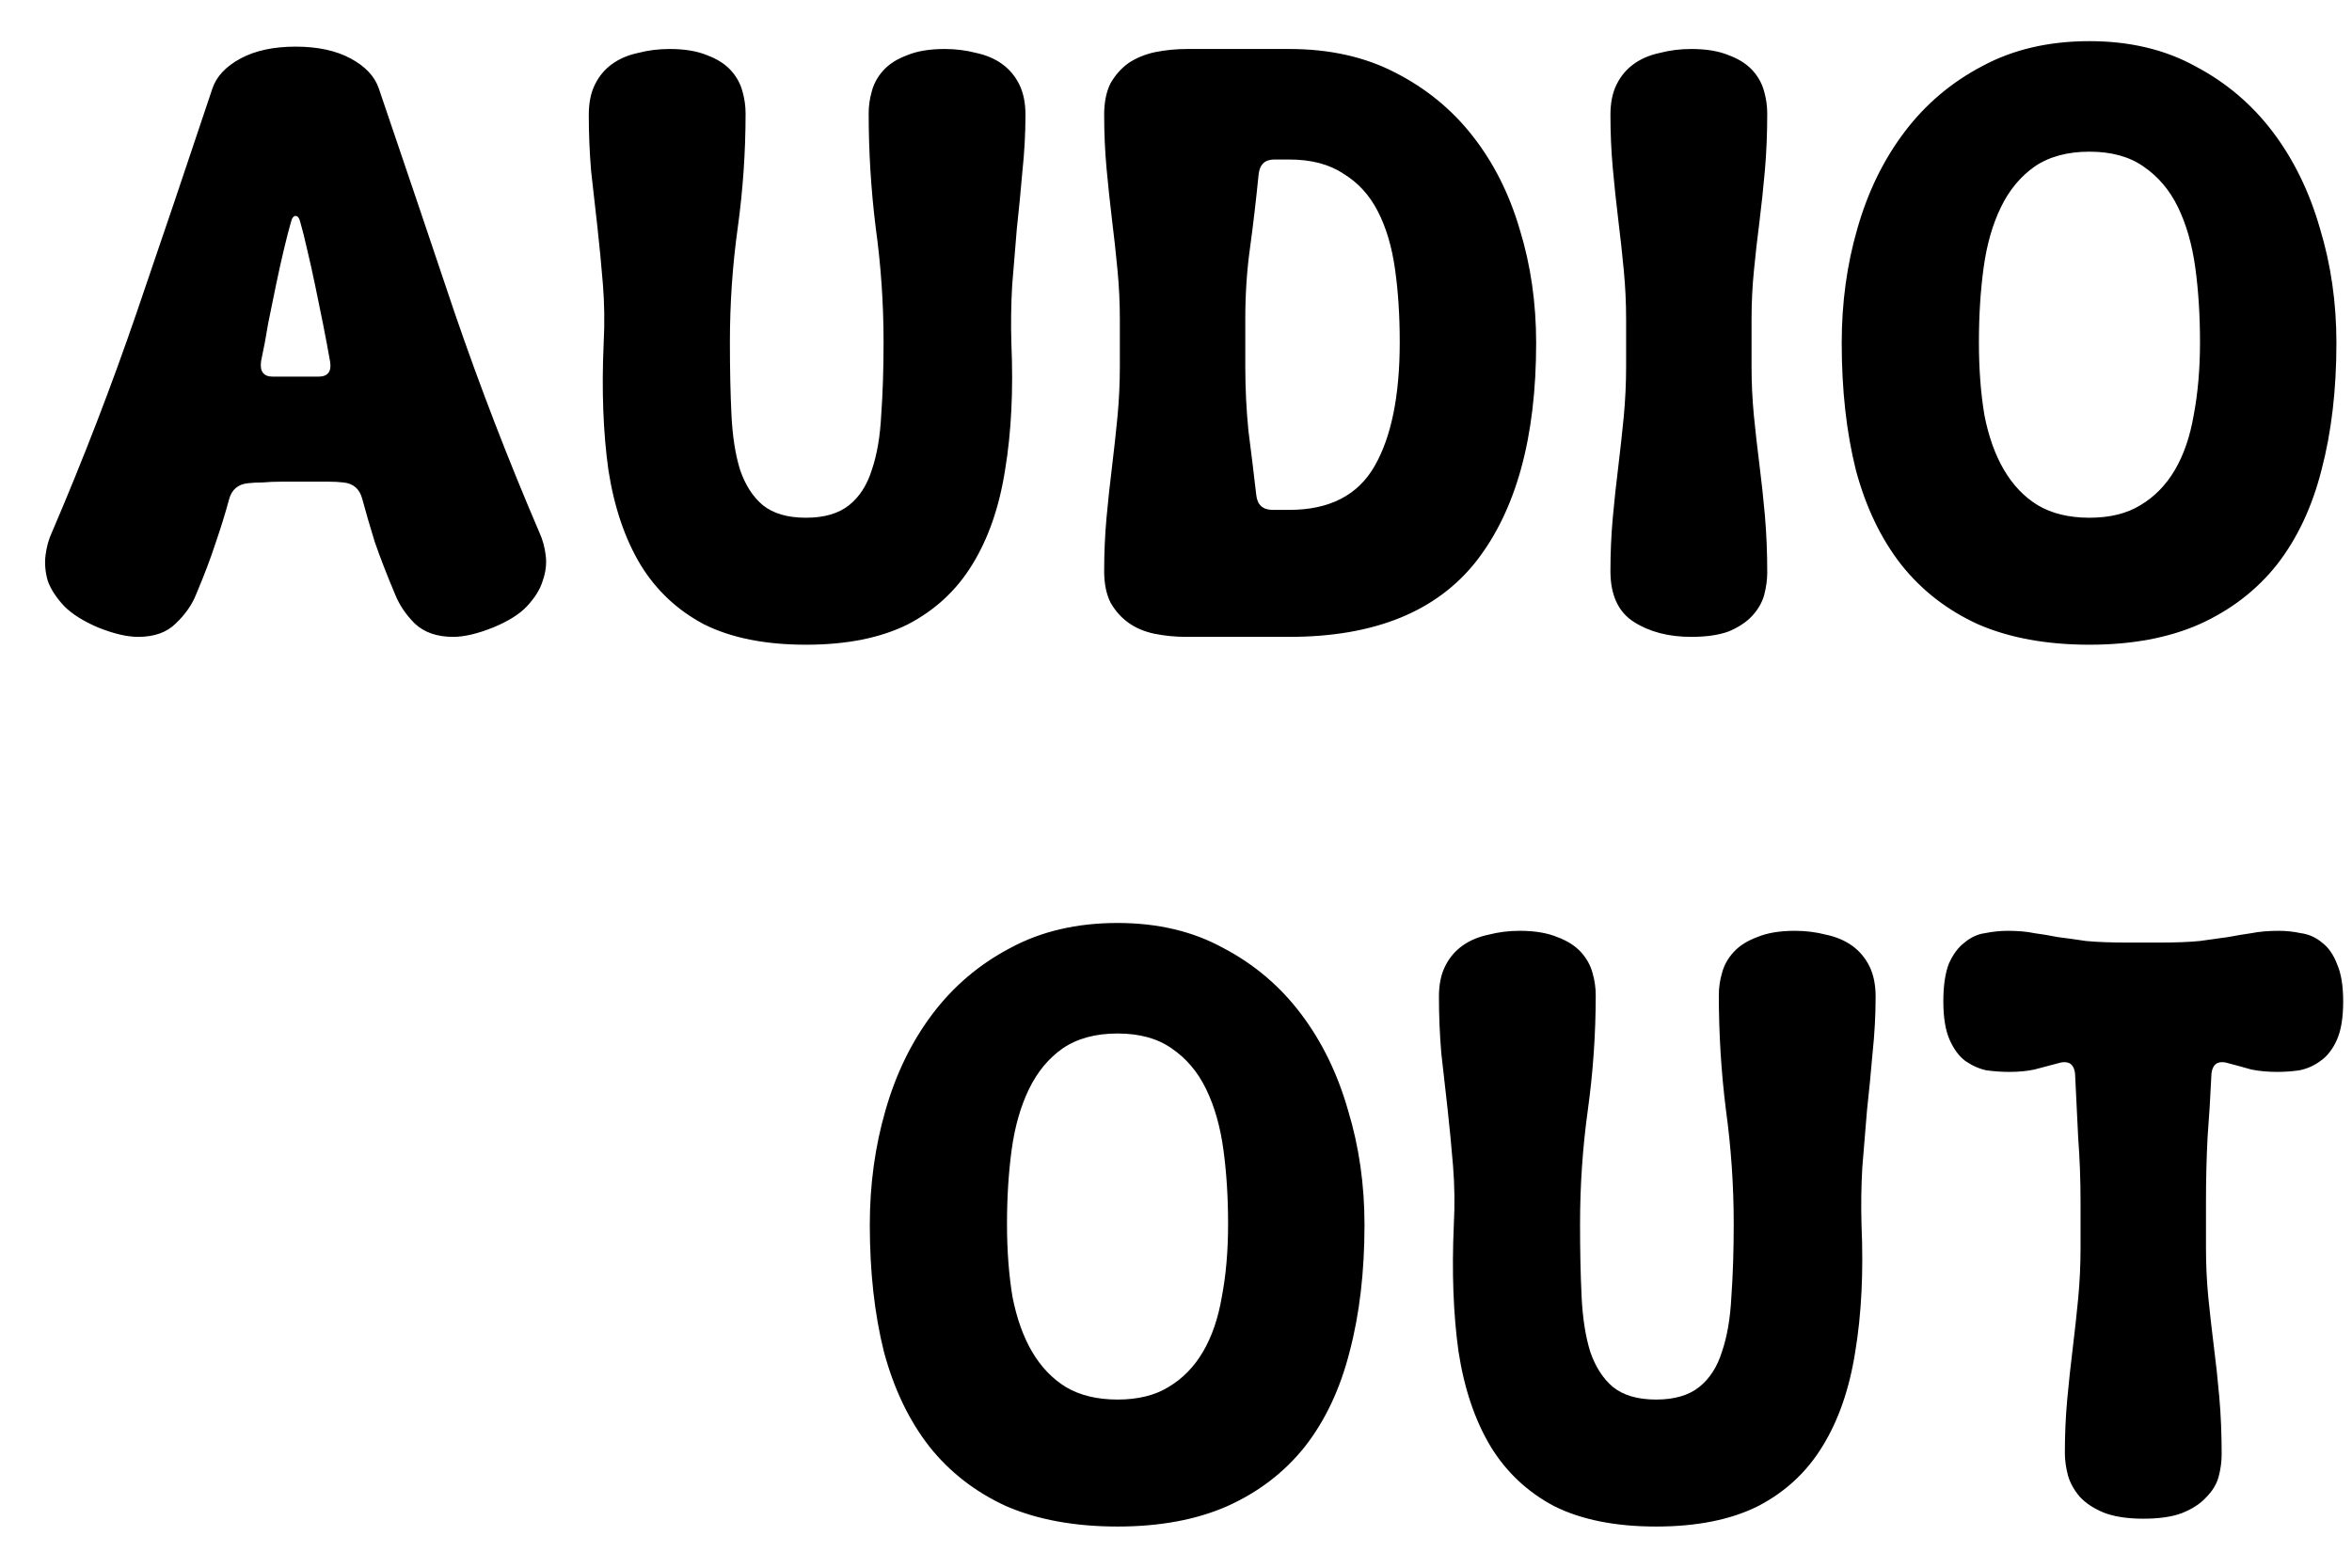 <svg width="48" height="32" viewBox="0 0 48 32" fill="none" xmlns="http://www.w3.org/2000/svg">
<path d="M4.673 10.2C4.598 10.477 4.508 10.771 4.401 11.08C4.305 11.379 4.172 11.731 4.001 12.136C3.916 12.349 3.777 12.547 3.585 12.728C3.404 12.909 3.148 13 2.817 13C2.593 13 2.321 12.936 2.001 12.808C1.702 12.68 1.473 12.536 1.313 12.376C1.153 12.205 1.041 12.035 0.977 11.864C0.924 11.683 0.908 11.507 0.929 11.336C0.95 11.165 0.993 11.011 1.057 10.872C1.697 9.379 2.273 7.885 2.785 6.392C3.297 4.899 3.814 3.368 4.337 1.8C4.422 1.555 4.614 1.352 4.913 1.192C5.212 1.032 5.585 0.952 6.033 0.952C6.481 0.952 6.854 1.032 7.153 1.192C7.452 1.352 7.644 1.555 7.729 1.8C8.262 3.368 8.78 4.899 9.281 6.392C9.793 7.885 10.369 9.379 11.009 10.872C11.073 11.011 11.116 11.165 11.137 11.336C11.159 11.507 11.137 11.683 11.073 11.864C11.02 12.035 10.913 12.205 10.753 12.376C10.604 12.536 10.374 12.68 10.065 12.808C9.745 12.936 9.473 13 9.249 13C8.918 13 8.657 12.909 8.465 12.728C8.284 12.547 8.15 12.349 8.065 12.136C7.894 11.731 7.756 11.373 7.649 11.064C7.553 10.755 7.468 10.461 7.393 10.184C7.34 9.981 7.212 9.869 7.009 9.848C6.913 9.837 6.812 9.832 6.705 9.832C6.609 9.832 6.502 9.832 6.385 9.832H5.745C5.606 9.832 5.478 9.837 5.361 9.848C5.254 9.848 5.153 9.853 5.057 9.864C4.854 9.885 4.726 9.997 4.673 10.2ZM5.937 4.536C5.894 4.685 5.846 4.872 5.793 5.096C5.74 5.32 5.686 5.56 5.633 5.816C5.58 6.072 5.526 6.333 5.473 6.6C5.43 6.867 5.382 7.123 5.329 7.368C5.297 7.581 5.377 7.688 5.569 7.688H5.745H6.385H6.497C6.689 7.688 6.769 7.587 6.737 7.384C6.694 7.139 6.646 6.883 6.593 6.616C6.54 6.349 6.486 6.088 6.433 5.832C6.38 5.576 6.326 5.336 6.273 5.112C6.22 4.877 6.172 4.685 6.129 4.536C6.108 4.451 6.076 4.408 6.033 4.408C5.99 4.408 5.958 4.451 5.937 4.536ZM20.64 7C20.682 7.96 20.64 8.824 20.512 9.592C20.394 10.349 20.17 10.995 19.84 11.528C19.52 12.051 19.082 12.456 18.528 12.744C17.973 13.021 17.28 13.16 16.448 13.16C15.616 13.16 14.922 13.021 14.368 12.744C13.824 12.456 13.392 12.051 13.072 11.528C12.752 10.995 12.533 10.349 12.416 9.592C12.309 8.824 12.277 7.96 12.32 7C12.341 6.595 12.336 6.195 12.304 5.8C12.272 5.405 12.234 5.016 12.192 4.632C12.149 4.248 12.106 3.869 12.064 3.496C12.032 3.112 12.016 2.728 12.016 2.344C12.016 2.099 12.058 1.891 12.144 1.72C12.229 1.549 12.346 1.411 12.496 1.304C12.645 1.197 12.821 1.123 13.024 1.08C13.226 1.027 13.44 1 13.664 1C13.973 1 14.229 1.043 14.432 1.128C14.634 1.203 14.794 1.304 14.912 1.432C15.029 1.56 15.109 1.704 15.152 1.864C15.194 2.013 15.216 2.163 15.216 2.312C15.216 3.101 15.162 3.88 15.056 4.648C14.949 5.416 14.896 6.195 14.896 6.984C14.896 7.528 14.906 8.024 14.928 8.472C14.949 8.909 15.008 9.283 15.104 9.592C15.21 9.901 15.365 10.141 15.568 10.312C15.781 10.483 16.074 10.568 16.448 10.568C16.821 10.568 17.114 10.483 17.328 10.312C17.541 10.141 17.696 9.901 17.792 9.592C17.898 9.283 17.962 8.909 17.984 8.472C18.016 8.024 18.032 7.528 18.032 6.984C18.032 6.195 17.978 5.416 17.872 4.648C17.776 3.88 17.728 3.101 17.728 2.312C17.728 2.163 17.749 2.013 17.792 1.864C17.834 1.704 17.914 1.56 18.032 1.432C18.149 1.304 18.309 1.203 18.512 1.128C18.714 1.043 18.97 1 19.28 1C19.504 1 19.717 1.027 19.92 1.08C20.122 1.123 20.298 1.197 20.448 1.304C20.597 1.411 20.714 1.549 20.8 1.72C20.885 1.891 20.928 2.099 20.928 2.344C20.928 2.728 20.906 3.117 20.864 3.512C20.832 3.896 20.794 4.28 20.752 4.664C20.72 5.048 20.688 5.437 20.656 5.832C20.634 6.216 20.629 6.605 20.64 7ZM22.854 6.52C22.854 6.179 22.838 5.843 22.806 5.512C22.774 5.171 22.737 4.829 22.694 4.488C22.652 4.136 22.614 3.784 22.582 3.432C22.55 3.08 22.534 2.717 22.534 2.344C22.534 2.088 22.577 1.875 22.662 1.704C22.758 1.533 22.881 1.395 23.03 1.288C23.19 1.181 23.372 1.107 23.574 1.064C23.788 1.021 24.006 1 24.23 1H26.31C27.132 1 27.852 1.16 28.47 1.48C29.1 1.8 29.628 2.232 30.054 2.776C30.481 3.32 30.801 3.955 31.014 4.68C31.238 5.405 31.35 6.179 31.35 7C31.35 8.92 30.945 10.403 30.134 11.448C29.324 12.483 28.049 13 26.31 13H24.214C23.99 13 23.772 12.979 23.558 12.936C23.356 12.893 23.18 12.819 23.03 12.712C22.881 12.605 22.758 12.467 22.662 12.296C22.577 12.125 22.534 11.912 22.534 11.656C22.534 11.283 22.55 10.92 22.582 10.568C22.614 10.216 22.652 9.869 22.694 9.528C22.737 9.176 22.774 8.835 22.806 8.504C22.838 8.163 22.854 7.821 22.854 7.48V6.52ZM26.31 10.408C27.132 10.408 27.713 10.109 28.054 9.512C28.396 8.915 28.566 8.072 28.566 6.984C28.566 6.44 28.534 5.944 28.47 5.496C28.406 5.037 28.289 4.643 28.118 4.312C27.948 3.981 27.713 3.725 27.414 3.544C27.126 3.352 26.758 3.256 26.31 3.256H26.006C25.814 3.256 25.708 3.357 25.686 3.56C25.633 4.093 25.574 4.595 25.51 5.064C25.446 5.523 25.414 6.008 25.414 6.52V7.48C25.414 7.928 25.436 8.365 25.478 8.792C25.532 9.208 25.585 9.645 25.638 10.104C25.66 10.307 25.772 10.408 25.974 10.408H26.31ZM33.186 6.52C33.186 6.179 33.17 5.843 33.138 5.512C33.106 5.171 33.068 4.829 33.026 4.488C32.983 4.136 32.946 3.784 32.914 3.432C32.882 3.08 32.866 2.717 32.866 2.344C32.866 2.099 32.908 1.891 32.994 1.72C33.079 1.549 33.196 1.411 33.346 1.304C33.495 1.197 33.671 1.123 33.874 1.08C34.076 1.027 34.29 1 34.514 1C34.823 1 35.079 1.043 35.282 1.128C35.484 1.203 35.644 1.304 35.762 1.432C35.879 1.56 35.959 1.704 36.002 1.864C36.044 2.013 36.066 2.163 36.066 2.312C36.066 2.728 36.05 3.117 36.018 3.48C35.986 3.843 35.948 4.195 35.906 4.536C35.863 4.867 35.826 5.197 35.794 5.528C35.762 5.848 35.746 6.179 35.746 6.52V7.48C35.746 7.821 35.762 8.157 35.794 8.488C35.826 8.808 35.863 9.139 35.906 9.48C35.948 9.811 35.986 10.157 36.018 10.52C36.05 10.883 36.066 11.272 36.066 11.688C36.066 11.837 36.044 11.992 36.002 12.152C35.959 12.301 35.879 12.44 35.762 12.568C35.644 12.696 35.484 12.803 35.282 12.888C35.079 12.963 34.823 13 34.514 13C34.055 13 33.666 12.899 33.346 12.696C33.026 12.493 32.866 12.147 32.866 11.656C32.866 11.283 32.882 10.92 32.914 10.568C32.946 10.216 32.983 9.869 33.026 9.528C33.068 9.176 33.106 8.835 33.138 8.504C33.17 8.163 33.186 7.821 33.186 7.48V6.52ZM37.586 7C37.586 6.179 37.692 5.4 37.906 4.664C38.119 3.917 38.439 3.261 38.866 2.696C39.292 2.131 39.82 1.683 40.45 1.352C41.079 1.011 41.81 0.84 42.642 0.84C43.463 0.84 44.183 1.011 44.802 1.352C45.431 1.683 45.959 2.131 46.386 2.696C46.812 3.261 47.132 3.917 47.346 4.664C47.57 5.4 47.682 6.179 47.682 7C47.682 7.96 47.58 8.824 47.378 9.592C47.186 10.349 46.882 10.995 46.466 11.528C46.05 12.051 45.522 12.456 44.882 12.744C44.252 13.021 43.506 13.16 42.642 13.16C41.767 13.16 41.01 13.021 40.37 12.744C39.74 12.456 39.218 12.051 38.802 11.528C38.386 10.995 38.076 10.349 37.874 9.592C37.682 8.824 37.586 7.96 37.586 7ZM40.386 6.984C40.386 7.528 40.423 8.024 40.498 8.472C40.583 8.909 40.716 9.283 40.898 9.592C41.079 9.901 41.308 10.141 41.586 10.312C41.874 10.483 42.226 10.568 42.642 10.568C43.058 10.568 43.404 10.483 43.682 10.312C43.97 10.141 44.204 9.901 44.386 9.592C44.567 9.283 44.695 8.909 44.77 8.472C44.855 8.024 44.898 7.528 44.898 6.984C44.898 6.44 44.866 5.933 44.802 5.464C44.738 4.995 44.62 4.584 44.45 4.232C44.279 3.88 44.044 3.603 43.746 3.4C43.458 3.197 43.09 3.096 42.642 3.096C42.194 3.096 41.82 3.197 41.522 3.4C41.234 3.603 41.004 3.88 40.834 4.232C40.663 4.584 40.546 4.995 40.482 5.464C40.418 5.933 40.386 6.44 40.386 6.984ZM17.751 25C17.751 24.179 17.858 23.4 18.071 22.664C18.285 21.917 18.605 21.261 19.031 20.696C19.458 20.131 19.986 19.683 20.615 19.352C21.245 19.011 21.975 18.84 22.807 18.84C23.629 18.84 24.349 19.011 24.967 19.352C25.597 19.683 26.125 20.131 26.551 20.696C26.978 21.261 27.298 21.917 27.511 22.664C27.735 23.4 27.847 24.179 27.847 25C27.847 25.96 27.746 26.824 27.543 27.592C27.351 28.349 27.047 28.995 26.631 29.528C26.215 30.051 25.687 30.456 25.047 30.744C24.418 31.021 23.671 31.16 22.807 31.16C21.933 31.16 21.175 31.021 20.535 30.744C19.906 30.456 19.383 30.051 18.967 29.528C18.551 28.995 18.242 28.349 18.039 27.592C17.847 26.824 17.751 25.96 17.751 25ZM20.551 24.984C20.551 25.528 20.589 26.024 20.663 26.472C20.749 26.909 20.882 27.283 21.063 27.592C21.245 27.901 21.474 28.141 21.751 28.312C22.039 28.483 22.391 28.568 22.807 28.568C23.223 28.568 23.57 28.483 23.847 28.312C24.135 28.141 24.37 27.901 24.551 27.592C24.733 27.283 24.861 26.909 24.935 26.472C25.021 26.024 25.063 25.528 25.063 24.984C25.063 24.44 25.031 23.933 24.967 23.464C24.903 22.995 24.786 22.584 24.615 22.232C24.445 21.88 24.21 21.603 23.911 21.4C23.623 21.197 23.255 21.096 22.807 21.096C22.359 21.096 21.986 21.197 21.687 21.4C21.399 21.603 21.17 21.88 20.999 22.232C20.829 22.584 20.711 22.995 20.647 23.464C20.583 23.933 20.551 24.44 20.551 24.984ZM37.99 25C38.032 25.96 37.99 26.824 37.862 27.592C37.744 28.349 37.52 28.995 37.19 29.528C36.87 30.051 36.432 30.456 35.878 30.744C35.323 31.021 34.63 31.16 33.798 31.16C32.966 31.16 32.272 31.021 31.718 30.744C31.174 30.456 30.742 30.051 30.422 29.528C30.102 28.995 29.883 28.349 29.766 27.592C29.659 26.824 29.627 25.96 29.67 25C29.691 24.595 29.686 24.195 29.654 23.8C29.622 23.405 29.584 23.016 29.542 22.632C29.499 22.248 29.456 21.869 29.414 21.496C29.382 21.112 29.366 20.728 29.366 20.344C29.366 20.099 29.408 19.891 29.494 19.72C29.579 19.549 29.696 19.411 29.846 19.304C29.995 19.197 30.171 19.123 30.374 19.08C30.576 19.027 30.79 19 31.014 19C31.323 19 31.579 19.043 31.782 19.128C31.984 19.203 32.144 19.304 32.262 19.432C32.379 19.56 32.459 19.704 32.502 19.864C32.544 20.013 32.566 20.163 32.566 20.312C32.566 21.101 32.512 21.88 32.406 22.648C32.299 23.416 32.246 24.195 32.246 24.984C32.246 25.528 32.256 26.024 32.278 26.472C32.299 26.909 32.358 27.283 32.454 27.592C32.56 27.901 32.715 28.141 32.918 28.312C33.131 28.483 33.424 28.568 33.798 28.568C34.171 28.568 34.464 28.483 34.678 28.312C34.891 28.141 35.046 27.901 35.142 27.592C35.248 27.283 35.312 26.909 35.334 26.472C35.366 26.024 35.382 25.528 35.382 24.984C35.382 24.195 35.328 23.416 35.222 22.648C35.126 21.88 35.078 21.101 35.078 20.312C35.078 20.163 35.099 20.013 35.142 19.864C35.184 19.704 35.264 19.56 35.382 19.432C35.499 19.304 35.659 19.203 35.862 19.128C36.064 19.043 36.32 19 36.63 19C36.854 19 37.067 19.027 37.27 19.08C37.472 19.123 37.648 19.197 37.798 19.304C37.947 19.411 38.064 19.549 38.15 19.72C38.235 19.891 38.278 20.099 38.278 20.344C38.278 20.728 38.256 21.117 38.214 21.512C38.182 21.896 38.144 22.28 38.102 22.664C38.07 23.048 38.038 23.437 38.006 23.832C37.984 24.216 37.979 24.605 37.99 25ZM45.132 21.912C45.111 22.371 45.084 22.808 45.052 23.224C45.031 23.64 45.02 24.072 45.02 24.52V25.48C45.02 25.821 45.036 26.157 45.068 26.488C45.1 26.808 45.138 27.139 45.18 27.48C45.223 27.811 45.26 28.157 45.292 28.52C45.324 28.883 45.34 29.272 45.34 29.688C45.34 29.837 45.319 29.992 45.276 30.152C45.234 30.301 45.148 30.44 45.02 30.568C44.903 30.696 44.738 30.803 44.524 30.888C44.322 30.963 44.06 31 43.74 31C43.41 31 43.138 30.957 42.924 30.872C42.722 30.787 42.562 30.68 42.444 30.552C42.327 30.413 42.247 30.269 42.204 30.12C42.162 29.96 42.14 29.805 42.14 29.656C42.14 29.283 42.156 28.92 42.188 28.568C42.22 28.216 42.258 27.869 42.3 27.528C42.343 27.176 42.38 26.835 42.412 26.504C42.444 26.163 42.46 25.821 42.46 25.48V24.52C42.46 24.083 42.444 23.651 42.412 23.224C42.391 22.797 42.37 22.36 42.348 21.912C42.327 21.731 42.231 21.656 42.06 21.688C41.858 21.741 41.676 21.789 41.516 21.832C41.367 21.864 41.196 21.88 41.004 21.88C40.855 21.88 40.7 21.869 40.54 21.848C40.391 21.816 40.247 21.752 40.108 21.656C39.98 21.56 39.874 21.416 39.788 21.224C39.703 21.032 39.66 20.771 39.66 20.44C39.66 20.12 39.698 19.864 39.772 19.672C39.858 19.48 39.964 19.336 40.092 19.24C40.22 19.133 40.359 19.069 40.508 19.048C40.668 19.016 40.823 19 40.972 19C41.186 19 41.367 19.016 41.516 19.048C41.676 19.069 41.836 19.096 41.996 19.128C42.167 19.149 42.359 19.176 42.572 19.208C42.796 19.229 43.079 19.24 43.42 19.24H44.06C44.402 19.24 44.679 19.229 44.892 19.208C45.116 19.176 45.308 19.149 45.468 19.128C45.639 19.096 45.799 19.069 45.948 19.048C46.108 19.016 46.295 19 46.508 19C46.658 19 46.807 19.016 46.956 19.048C47.116 19.069 47.26 19.133 47.388 19.24C47.516 19.336 47.618 19.48 47.692 19.672C47.778 19.864 47.82 20.12 47.82 20.44C47.82 20.771 47.778 21.032 47.692 21.224C47.607 21.416 47.495 21.56 47.356 21.656C47.228 21.752 47.084 21.816 46.924 21.848C46.775 21.869 46.626 21.88 46.476 21.88C46.284 21.88 46.108 21.864 45.948 21.832C45.799 21.789 45.623 21.741 45.42 21.688C45.25 21.656 45.154 21.731 45.132 21.912Z" fill="black"/>
</svg>

